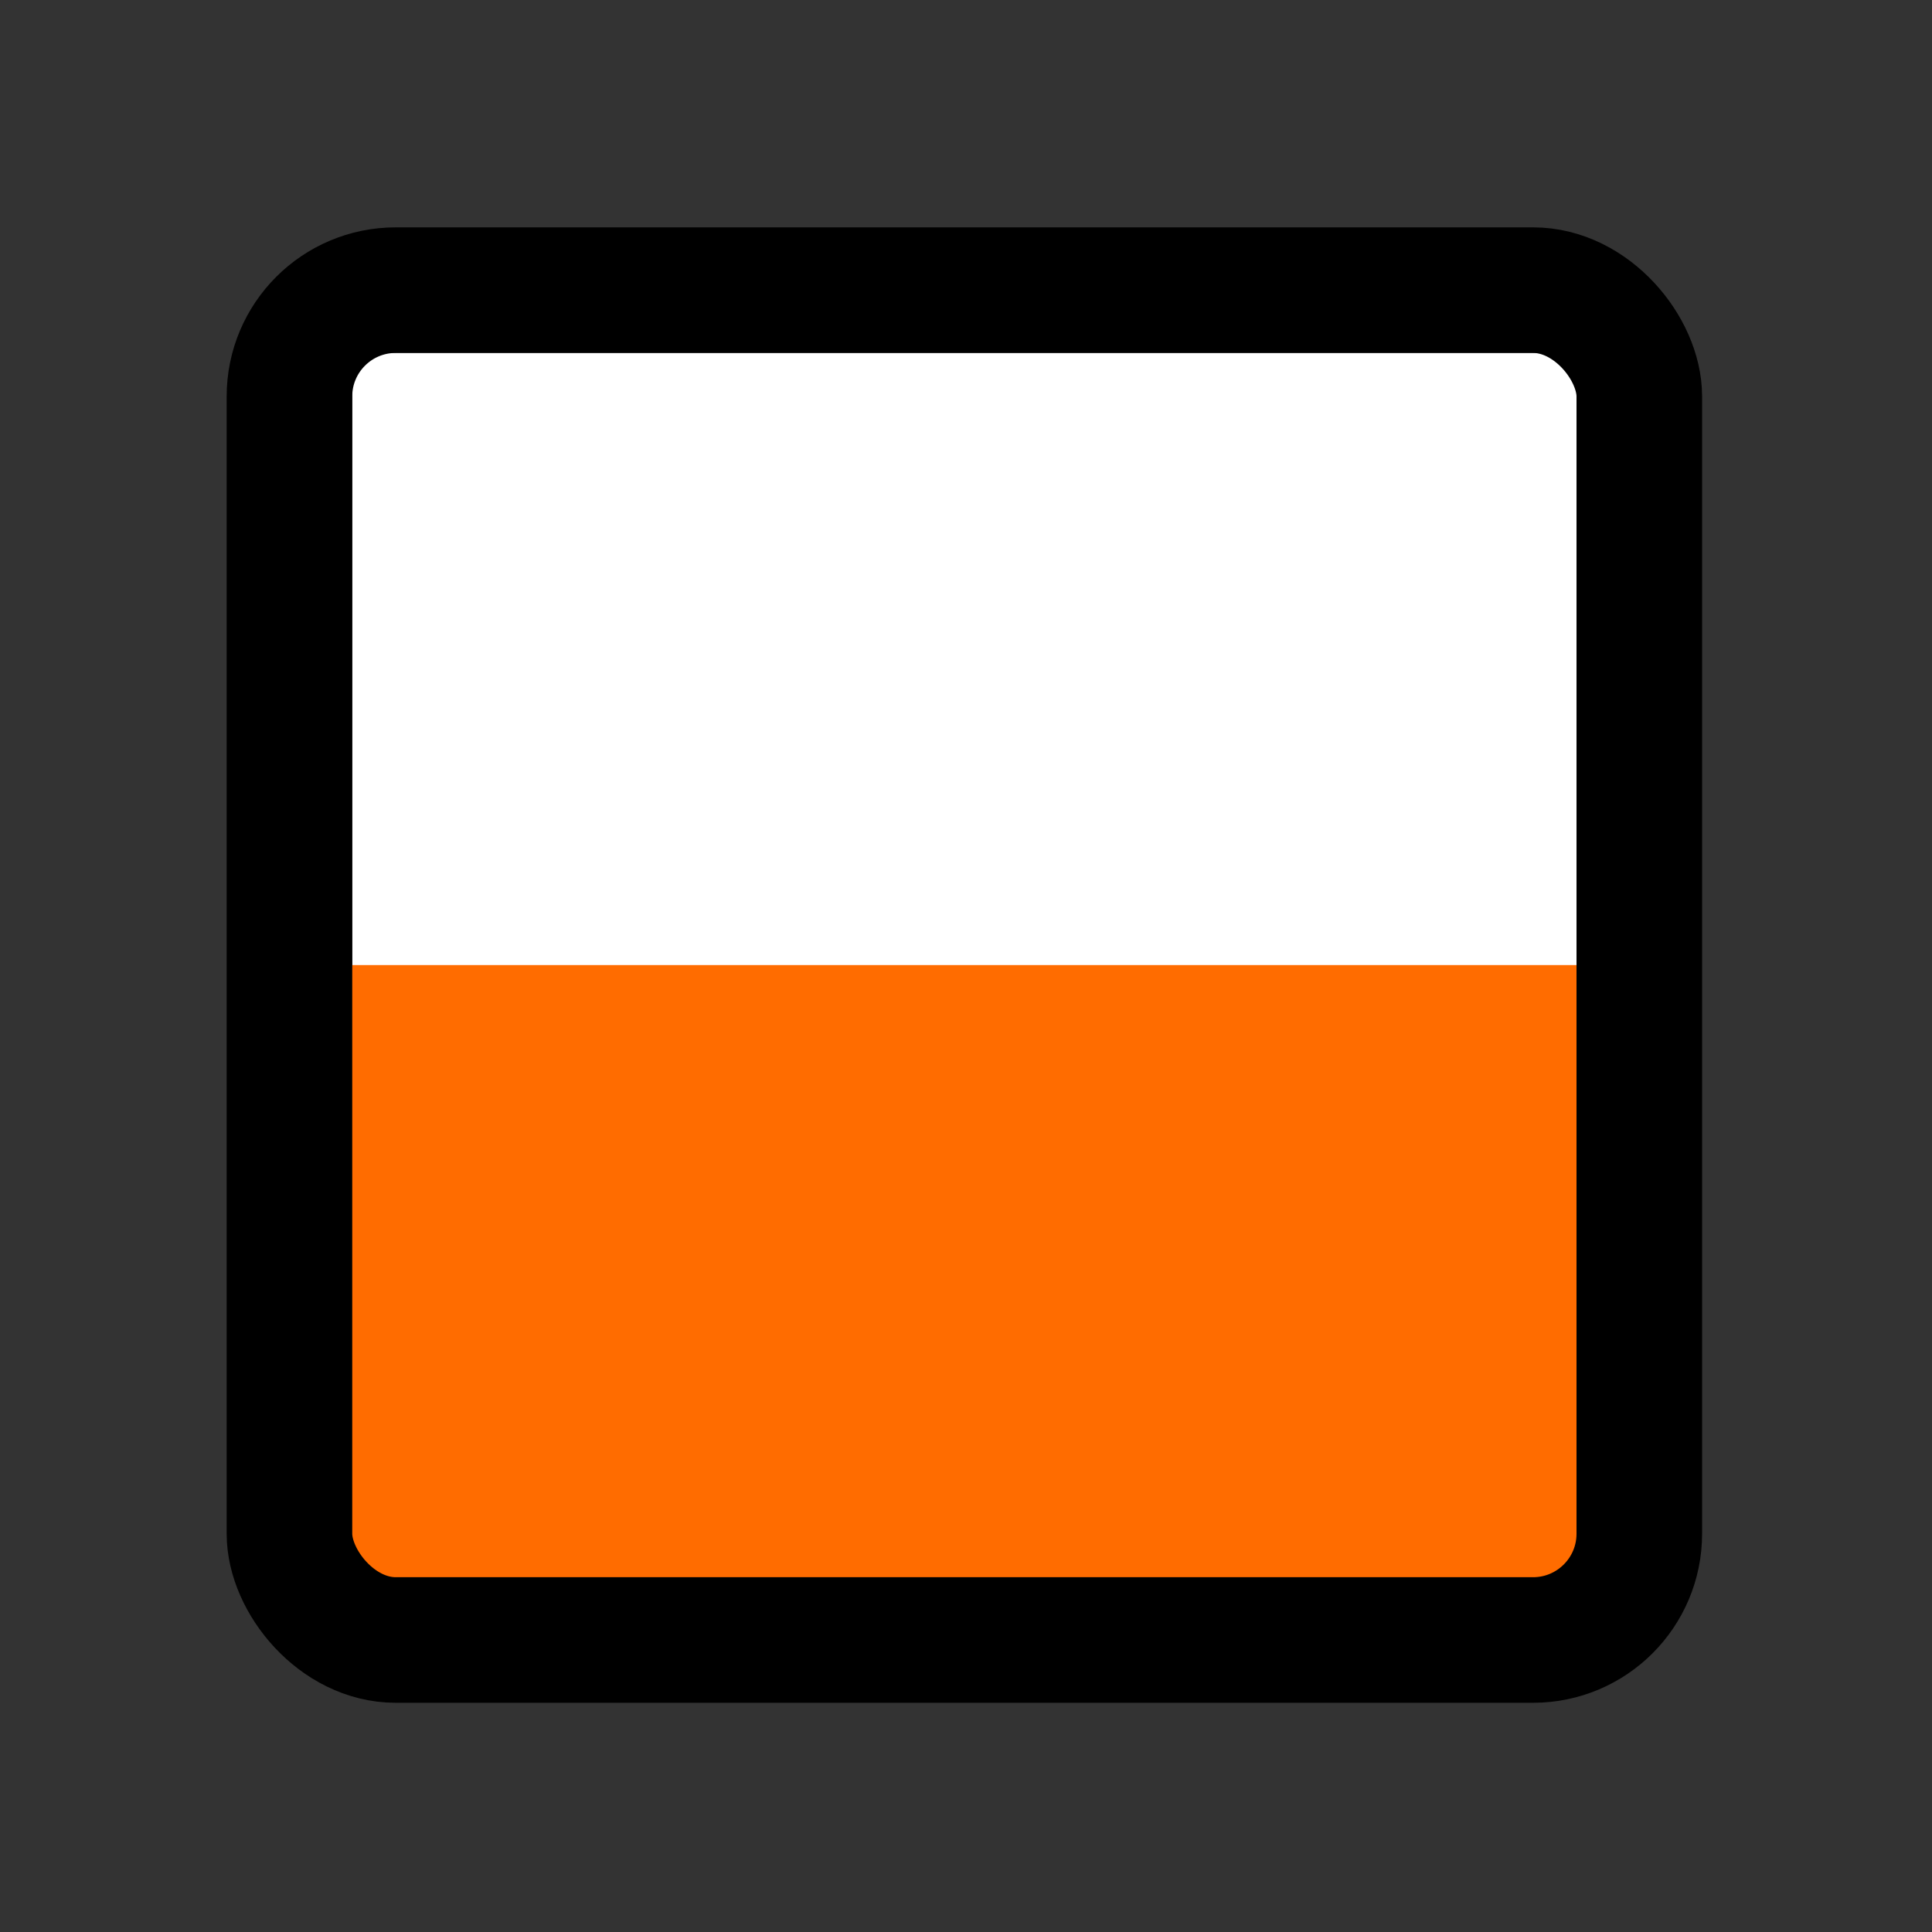 <?xml version="1.0" encoding="UTF-8"?>
<svg width="100px" height="100px" viewBox="0 0 100 100" version="1.1" xmlns="http://www.w3.org/2000/svg" xmlns:xlink="http://www.w3.org/1999/xlink">
    <rect x="0" y="0" width="100" height="100" fill="#333333" stroke="none"/>
    <!-- Generator: sketchtool 63.1 (101010) - https://sketch.com -->
    <title>todo/square/todo__050</title>
    <desc>Created with sketchtool.</desc>
    <g id="Icons" stroke="none" stroke-width="1" fill="none" fill-rule="evenodd">
        <g id="todo/square/todo__050">
            <g id="Todo/Square/50%" transform="translate(7.1, 7.136)">
                <rect id="White" fill="#FFFFFF" fill-rule="evenodd" x="11.132" y="11.132" width="63.368" height="63.368"></rect>
                <rect id="Progress" fill="#FF6C00" fill-rule="evenodd" x="8.563" y="42.816" width="68.506" height="35.966"></rect>
                <rect id="Border" stroke="#000000" stroke-width="6.5" x="7.882" y="7.882" width="69.868" height="69.868" rx="5.5"></rect>
            </g>
        </g>
    </g>
</svg>